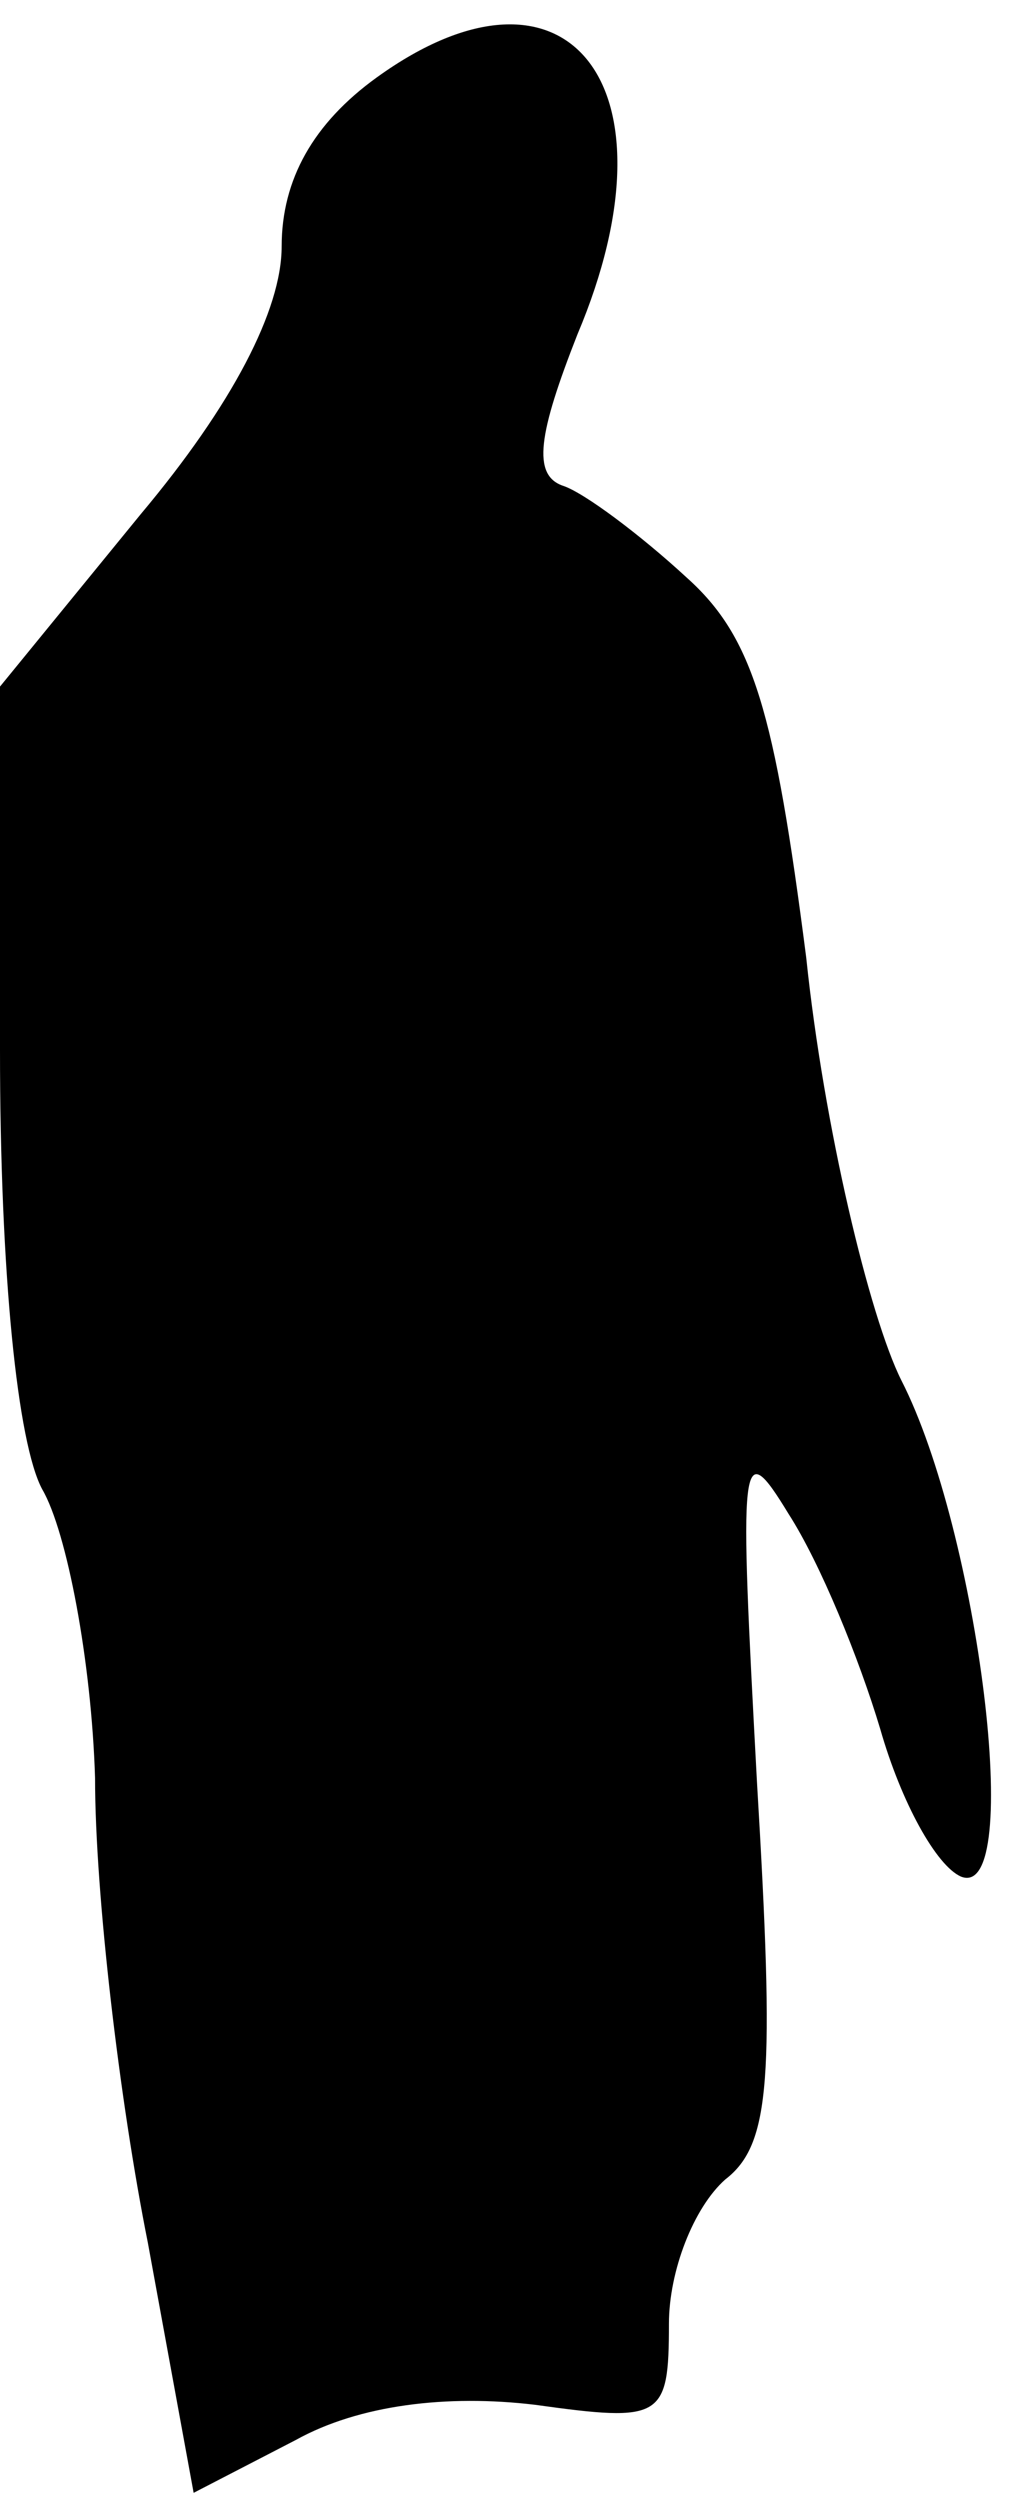 <?xml version="1.0" standalone="no"?>
<!DOCTYPE svg PUBLIC "-//W3C//DTD SVG 20010904//EN"
 "http://www.w3.org/TR/2001/REC-SVG-20010904/DTD/svg10.dtd">
<svg version="1.0" xmlns="http://www.w3.org/2000/svg"
 width="29pt" height="71pt" viewBox="0 0 29 71"
 preserveAspectRatio="xMidYMid meet">
<g transform="translate(0,71) scale(0.1,-0.1)"
fill="#000000" stroke="none">
<path fill="#000000" stroke="none" d="M107 688 c-18 -13 -27 -29 -27 -48 0
-18 -14 -45 -40 -76 l-40 -49 0 -103 c0 -64 5 -112 12 -125 7 -12 14 -49 15
-82 0 -33 7 -92 15 -132 l13 -71 29 15 c18 10 43 13 68 10 36 -5 38 -4 38 23
0 15 7 33 16 41 13 10 14 29 9 113 -5 93 -5 99 9 76 9 -14 20 -41 26 -61 6
-21 16 -39 23 -42 18 -7 5 98 -17 141 -9 18 -22 72 -27 120 -9 70 -15 91 -34
108 -13 12 -29 24 -35 26 -9 3 -7 15 4 43 30 71 -3 112 -57 73z"/>
</g>
</svg>
